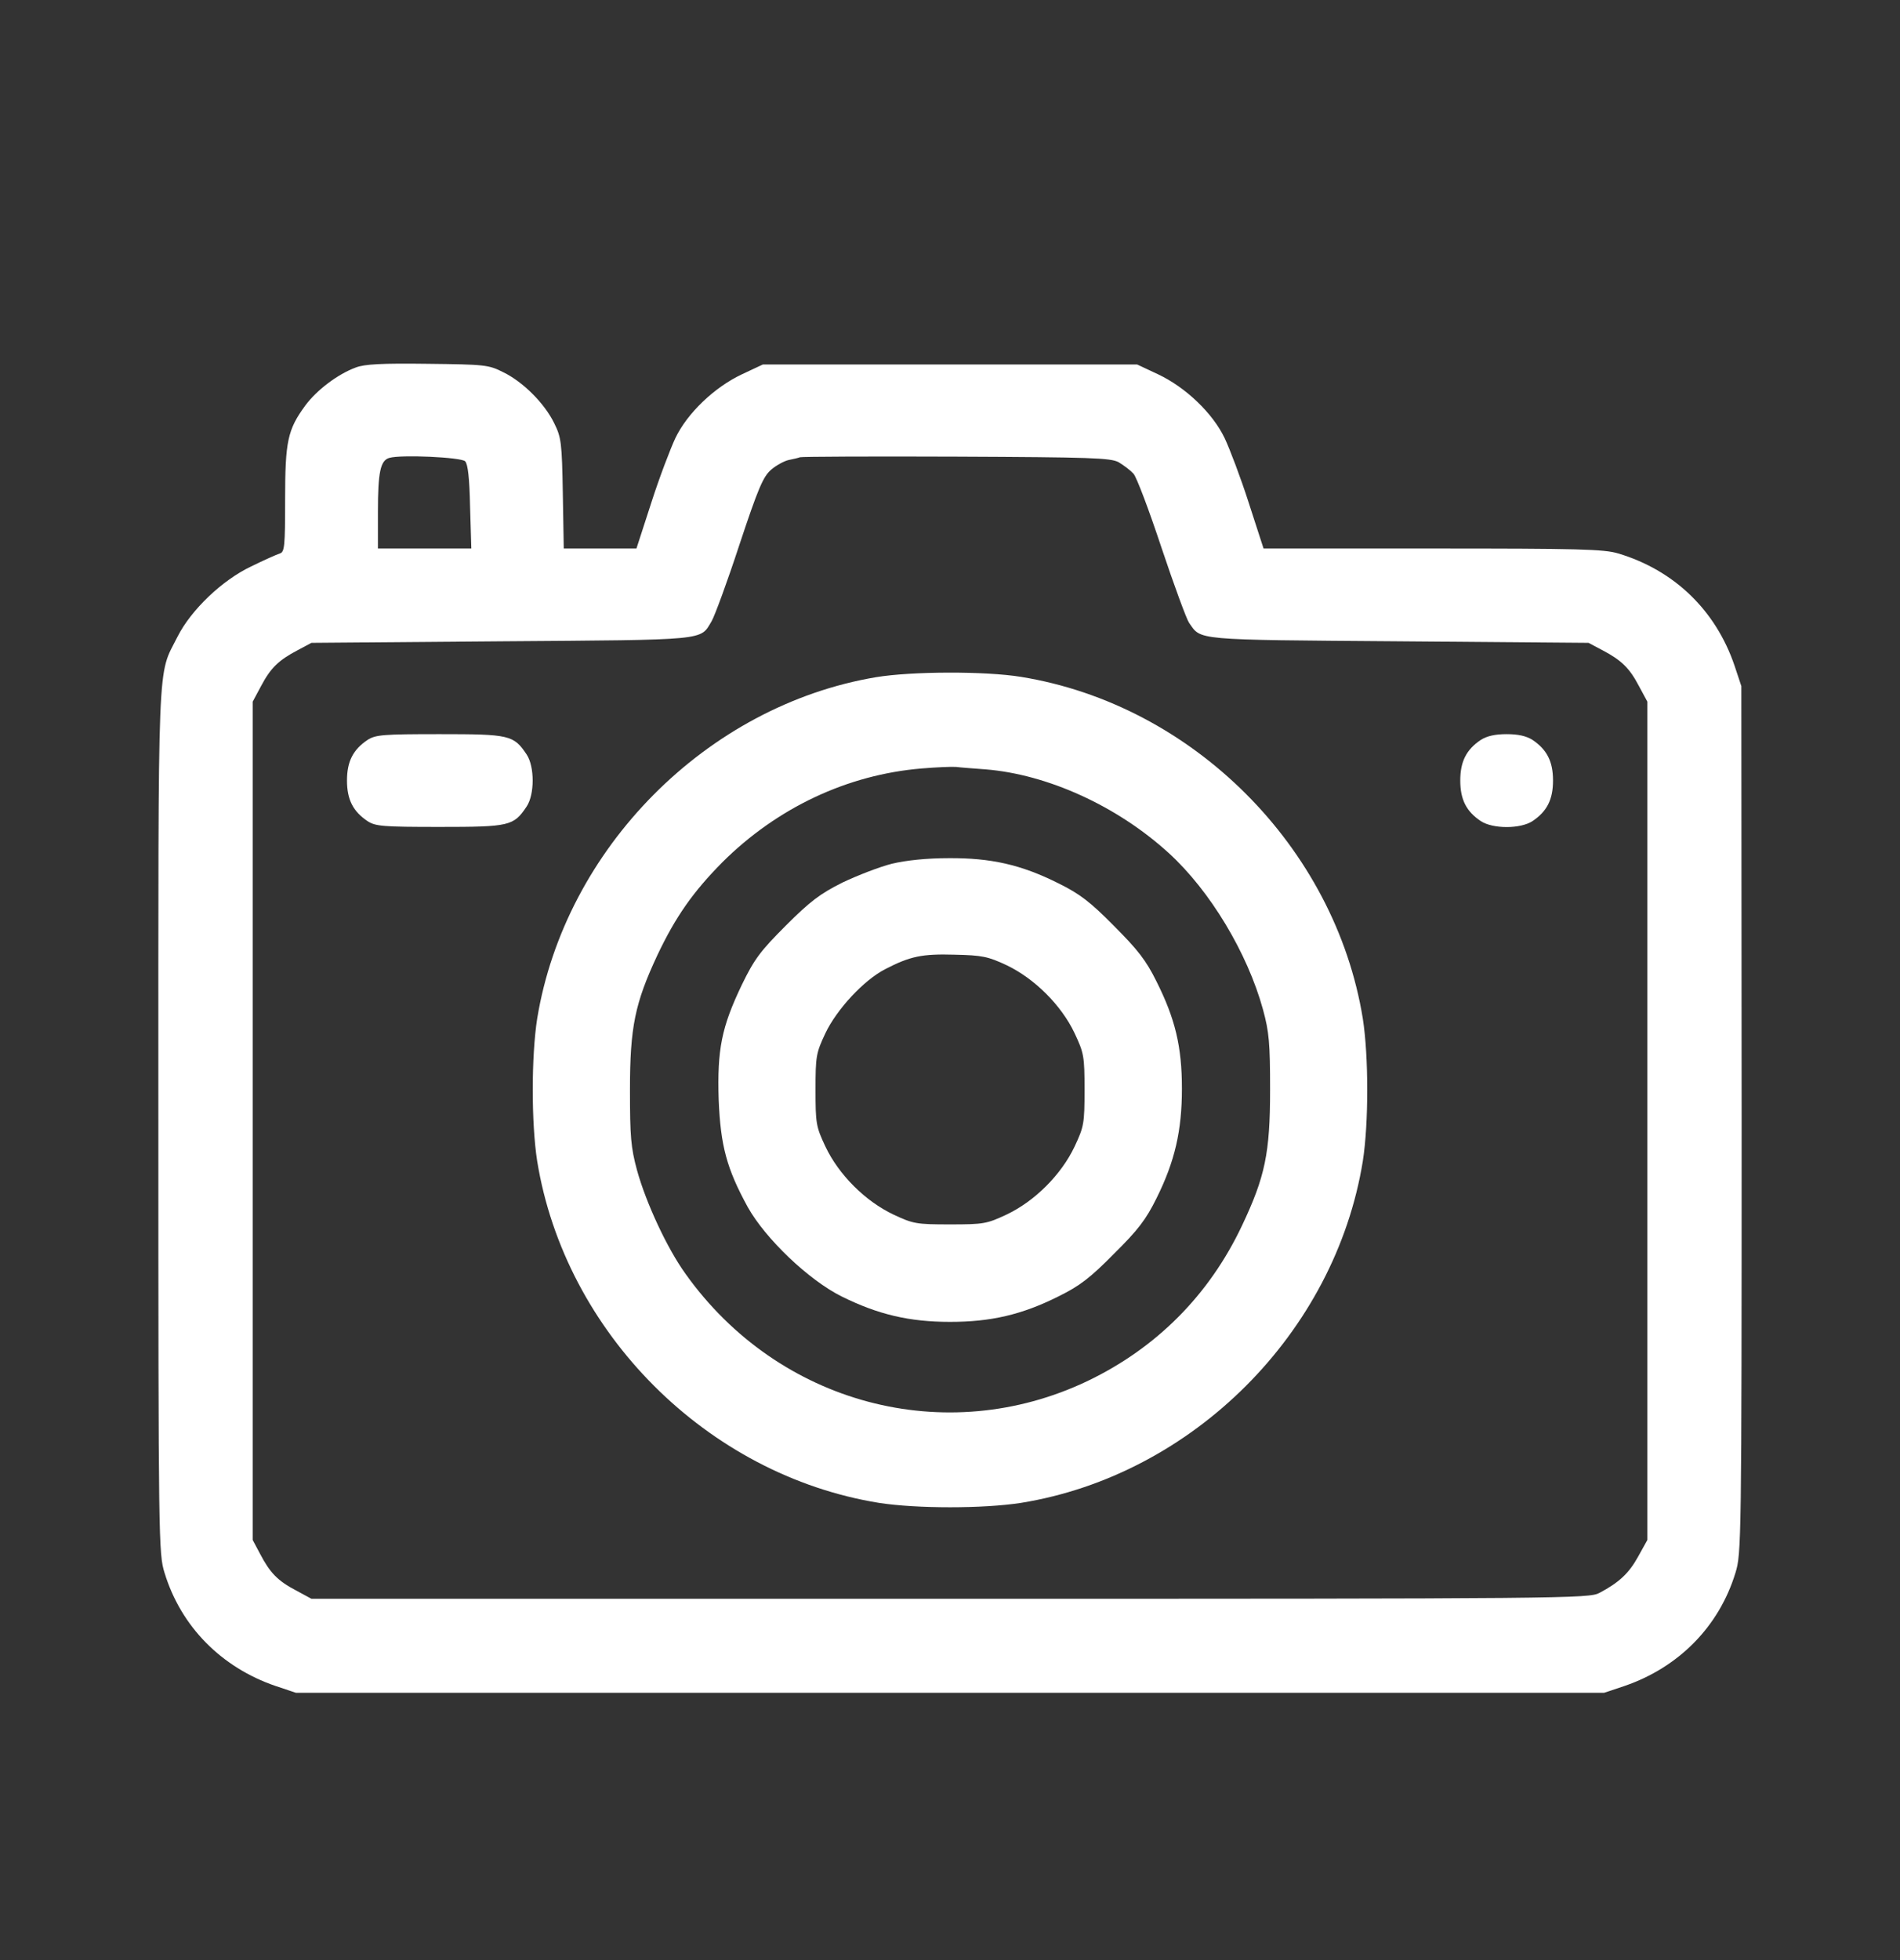 <svg width="32" height="33" viewBox="0 0 32 33" fill="none" xmlns="http://www.w3.org/2000/svg">
<rect x="0" y="0" width="32" height="33" fill="#333333" stroke="none"/>
<path d="M5.99 6.188C5.683 6.302 5.334 6.568 5.141 6.828C4.844 7.235 4.802 7.427 4.802 8.412C4.802 9.203 4.792 9.292 4.714 9.318C4.662 9.334 4.443 9.432 4.229 9.537C3.745 9.766 3.219 10.266 2.99 10.719C2.646 11.406 2.667 10.849 2.667 18.875C2.667 25.958 2.672 26.162 2.771 26.479C3.047 27.385 3.729 28.073 4.641 28.385L4.985 28.5H16H27.016L27.36 28.385C28.271 28.073 28.953 27.385 29.229 26.479C29.328 26.162 29.333 25.958 29.333 18.849L29.328 11.552L29.214 11.209C28.896 10.271 28.193 9.599 27.255 9.318C27.011 9.245 26.594 9.235 24.125 9.235H21.281L21.031 8.464C20.896 8.042 20.709 7.552 20.625 7.375C20.422 6.953 19.969 6.521 19.505 6.302L19.151 6.136H16H12.849L12.495 6.302C12.031 6.521 11.578 6.953 11.375 7.375C11.292 7.552 11.104 8.042 10.969 8.464L10.719 9.235H10.104H9.495L9.479 8.307C9.464 7.453 9.453 7.365 9.334 7.125C9.172 6.792 8.808 6.427 8.474 6.266C8.229 6.141 8.162 6.136 7.198 6.125C6.433 6.115 6.136 6.13 5.99 6.188ZM7.834 7.766C7.88 7.813 7.907 8.047 7.917 8.531L7.938 9.235H7.151H6.365V8.615C6.365 7.948 6.407 7.75 6.558 7.709C6.755 7.651 7.766 7.698 7.834 7.766ZM18.839 7.781C18.927 7.834 19.037 7.917 19.089 7.974C19.141 8.026 19.354 8.594 19.563 9.224C19.776 9.86 19.985 10.427 20.026 10.485C20.235 10.781 20.078 10.771 23.552 10.797L26.755 10.823L26.99 10.948C27.307 11.115 27.443 11.245 27.604 11.552L27.745 11.813V18.87V25.927L27.589 26.208C27.432 26.49 27.271 26.641 26.938 26.818C26.761 26.912 26.401 26.917 16 26.917H5.245L4.985 26.776C4.677 26.615 4.547 26.479 4.381 26.162L4.256 25.927V18.87V11.813L4.396 11.552C4.558 11.245 4.693 11.115 5.011 10.948L5.245 10.823L8.448 10.797C11.953 10.771 11.787 10.787 11.985 10.459C12.037 10.37 12.25 9.792 12.453 9.172C12.771 8.214 12.854 8.021 12.99 7.906C13.073 7.834 13.209 7.761 13.281 7.745C13.36 7.729 13.448 7.709 13.474 7.698C13.505 7.688 14.688 7.682 16.104 7.688C18.391 7.698 18.698 7.709 18.839 7.781Z" fill="white"/>
<path d="M14.755 11.401C11.901 11.88 9.516 14.287 9.047 17.151C8.948 17.787 8.948 18.912 9.047 19.547C9.516 22.438 11.912 24.834 14.802 25.302C15.438 25.401 16.563 25.401 17.198 25.302C20.089 24.834 22.485 22.438 22.953 19.547C23.052 18.912 23.052 17.787 22.953 17.151C22.485 14.261 20.089 11.865 17.198 11.396C16.589 11.297 15.354 11.302 14.755 11.401ZM16.599 12.953C17.641 13.037 18.813 13.568 19.682 14.36C20.38 14.995 21.011 16.047 21.271 16.995C21.375 17.375 21.391 17.563 21.391 18.349C21.391 19.412 21.307 19.813 20.917 20.636C20.365 21.802 19.479 22.693 18.318 23.25C15.927 24.391 13.11 23.641 11.547 21.448C11.235 21.016 10.88 20.25 10.729 19.703C10.625 19.318 10.61 19.141 10.61 18.349C10.61 17.292 10.693 16.891 11.073 16.078C11.38 15.432 11.672 15.016 12.167 14.516C13.089 13.599 14.271 13.042 15.521 12.938C15.771 12.917 16.031 12.906 16.104 12.912C16.177 12.922 16.401 12.938 16.599 12.953Z" fill="white"/>
<path d="M15.021 14.542C14.813 14.594 14.438 14.74 14.188 14.859C13.813 15.047 13.646 15.172 13.235 15.583C12.802 16.016 12.703 16.151 12.495 16.578C12.151 17.297 12.078 17.667 12.104 18.516C12.136 19.292 12.24 19.677 12.594 20.323C12.891 20.854 13.62 21.552 14.177 21.828C14.787 22.13 15.313 22.255 16 22.255C16.688 22.255 17.209 22.135 17.823 21.828C18.183 21.651 18.36 21.516 18.761 21.109C19.167 20.708 19.302 20.531 19.479 20.172C19.787 19.552 19.906 19.036 19.906 18.328C19.906 17.62 19.792 17.151 19.479 16.526C19.302 16.167 19.162 15.99 18.761 15.588C18.36 15.182 18.183 15.047 17.823 14.87C17.198 14.557 16.688 14.443 15.979 14.448C15.61 14.448 15.261 14.484 15.021 14.542ZM16.953 16.25C17.422 16.474 17.875 16.922 18.099 17.396C18.255 17.729 18.266 17.781 18.266 18.349C18.266 18.917 18.255 18.969 18.099 19.302C17.875 19.776 17.427 20.224 16.953 20.448C16.62 20.604 16.568 20.614 16 20.614C15.432 20.614 15.38 20.604 15.047 20.448C14.573 20.224 14.125 19.776 13.901 19.302C13.745 18.969 13.735 18.917 13.735 18.349C13.735 17.781 13.745 17.729 13.901 17.396C14.094 16.99 14.552 16.5 14.906 16.318C15.328 16.099 15.531 16.057 16.078 16.073C16.542 16.083 16.641 16.104 16.953 16.25Z" fill="white"/>
<path d="M6.188 12.459C5.948 12.62 5.844 12.818 5.844 13.141C5.844 13.464 5.948 13.662 6.188 13.823C6.323 13.912 6.448 13.922 7.406 13.922C8.584 13.922 8.651 13.906 8.87 13.578C9.005 13.375 9.005 12.906 8.87 12.703C8.651 12.375 8.584 12.36 7.406 12.36C6.448 12.36 6.323 12.37 6.188 12.459Z" fill="white"/>
<path d="M24.938 12.458C24.698 12.62 24.594 12.818 24.594 13.141C24.594 13.464 24.698 13.662 24.938 13.823C25.141 13.958 25.609 13.958 25.812 13.823C26.052 13.662 26.156 13.464 26.156 13.141C26.156 12.818 26.052 12.62 25.812 12.458C25.708 12.391 25.568 12.36 25.375 12.36C25.182 12.36 25.042 12.391 24.938 12.458Z" fill="white"/>
</svg>
